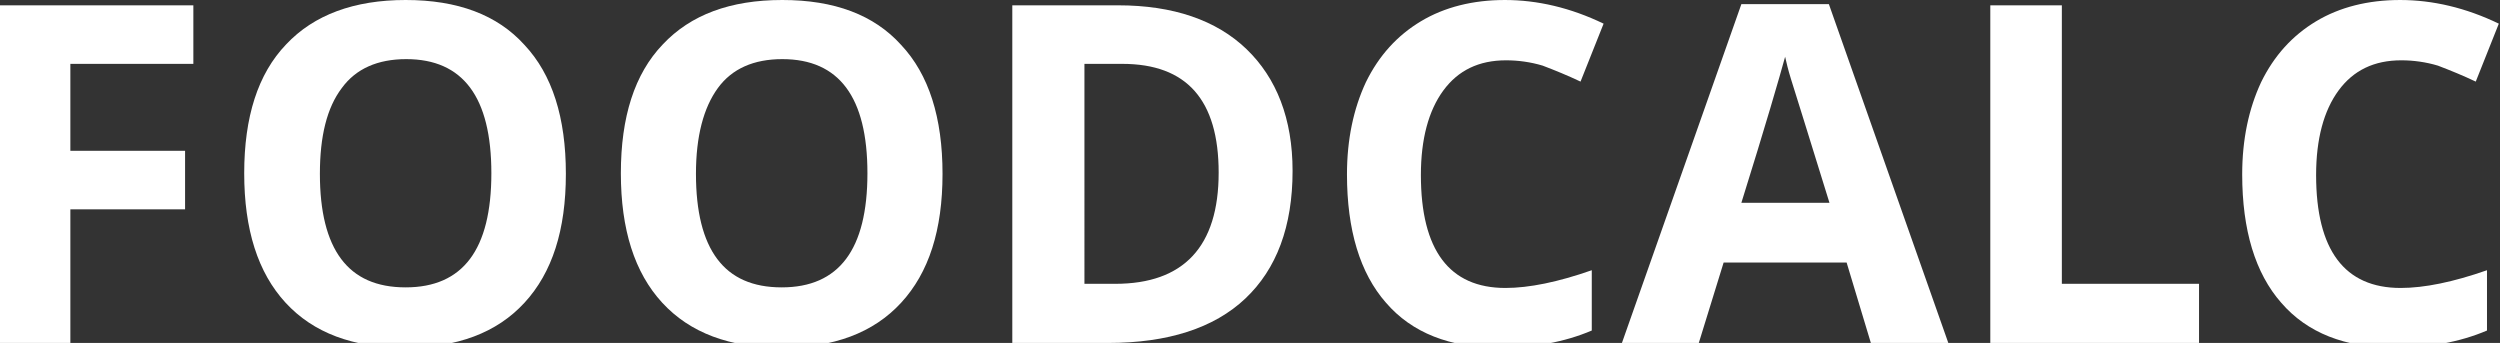 <?xml version="1.0" encoding="utf-8"?>
<!-- Generator: Adobe Illustrator 19.0.0, SVG Export Plug-In . SVG Version: 6.00 Build 0)  -->
<svg version="1.1" id="Layer_1" xmlns="http://www.w3.org/2000/svg" xmlns:xlink="http://www.w3.org/1999/xlink" x="0px" y="0px"
	 viewBox="0 0 422.8 58" style="enable-background:new 0 0 422.8 58;" xml:space="preserve">
<rect x="0" y="0" width="422.8" height="58" fill="#333333" stroke="none"/>
<style type="text/css">
	.st0{fill:#FFFFFF;}
</style>
<g id="XMLID_3_">
	<path id="XMLID_4_" class="st0" d="M11.9,58H0V0.9h32.7v9.9H11.9v14.7h19.4v9.9H11.9V58z"/>
	<path id="XMLID_6_" class="st0" d="M95.7,29.4c0,9.5-2.3,16.7-7,21.8s-11.4,7.6-20.2,7.6s-15.5-2.5-20.2-7.6s-7-12.4-7-21.9
		c0-9.5,2.3-16.8,7.1-21.8C53.1,2.5,59.9,0,68.6,0c8.8,0,15.5,2.5,20.1,7.6C93.4,12.6,95.7,19.9,95.7,29.4z M54.1,29.4
		c0,6.4,1.2,11.2,3.6,14.4c2.4,3.2,6,4.8,10.9,4.8c9.7,0,14.5-6.4,14.5-19.3c0-12.9-4.8-19.3-14.4-19.3c-4.8,0-8.5,1.6-10.9,4.9
		C55.3,18.2,54.1,23,54.1,29.4z"/>
	<path id="XMLID_9_" class="st0" d="M159.4,29.4c0,9.5-2.3,16.7-7,21.8s-11.4,7.6-20.2,7.6s-15.5-2.5-20.2-7.6s-7-12.4-7-21.9
		c0-9.5,2.3-16.8,7.1-21.8c4.7-5,11.4-7.5,20.2-7.5c8.8,0,15.5,2.5,20.1,7.6C157.1,12.6,159.4,19.9,159.4,29.4z M117.7,29.4
		c0,6.4,1.2,11.2,3.6,14.4c2.4,3.2,6,4.8,10.9,4.8c9.7,0,14.5-6.4,14.5-19.3c0-12.9-4.8-19.3-14.4-19.3c-4.8,0-8.5,1.6-10.9,4.9
		C119,18.2,117.7,23,117.7,29.4z"/>
	<path id="XMLID_12_" class="st0" d="M218.6,28.9c0,9.4-2.7,16.6-8,21.6S197.5,58,187.4,58h-16.2V0.9h17.9c9.3,0,16.6,2.5,21.7,7.4
		S218.6,20.1,218.6,28.9z M206.1,29.2c0-12.3-5.4-18.4-16.3-18.4h-6.4V48h5.2C200.2,48,206.1,41.7,206.1,29.2z"/>
	<path id="XMLID_15_" class="st0" d="M254.7,10.2c-4.6,0-8.1,1.7-10.6,5.1c-2.5,3.4-3.8,8.2-3.8,14.3c0,12.7,4.8,19.1,14.3,19.1
		c4,0,8.9-1,14.6-3v10.2c-4.7,2-9.9,2.9-15.7,2.9c-8.3,0-14.7-2.5-19.1-7.6c-4.4-5-6.6-12.3-6.6-21.7c0-5.9,1.1-11.1,3.2-15.6
		c2.2-4.5,5.3-7.9,9.3-10.3c4-2.4,8.8-3.6,14.2-3.6c5.5,0,11.1,1.3,16.7,4l-3.9,9.8c-2.1-1-4.3-1.9-6.4-2.7
		C258.9,10.5,256.8,10.2,254.7,10.2z"/>
	<path id="XMLID_17_" class="st0" d="M316.4,58l-4.1-13.6h-20.8L287.3,58h-13l20.2-57.3h14.8L329.5,58H316.4z M309.4,34.3
		c-3.8-12.3-6-19.3-6.5-20.9c-0.5-1.6-0.8-2.9-1-3.8c-0.9,3.3-3.3,11.6-7.4,24.7H309.4z"/>
	<path id="XMLID_20_" class="st0" d="M336.6,58V0.9h12.1V48h23.2v10H336.6z"/>
	<path id="XMLID_22_" class="st0" d="M406.1,10.2c-4.6,0-8.1,1.7-10.6,5.1c-2.5,3.4-3.8,8.2-3.8,14.3c0,12.7,4.8,19.1,14.3,19.1
		c4,0,8.9-1,14.6-3v10.2c-4.7,2-9.9,2.9-15.7,2.9c-8.3,0-14.7-2.5-19.1-7.6c-4.4-5-6.6-12.3-6.6-21.7c0-5.9,1.1-11.1,3.2-15.6
		c2.2-4.5,5.3-7.9,9.3-10.3c4-2.4,8.8-3.6,14.2-3.6c5.5,0,11.1,1.3,16.7,4l-3.9,9.8c-2.1-1-4.3-1.9-6.4-2.7
		C410.3,10.5,408.2,10.2,406.1,10.2z"/>
</g>
</svg>
